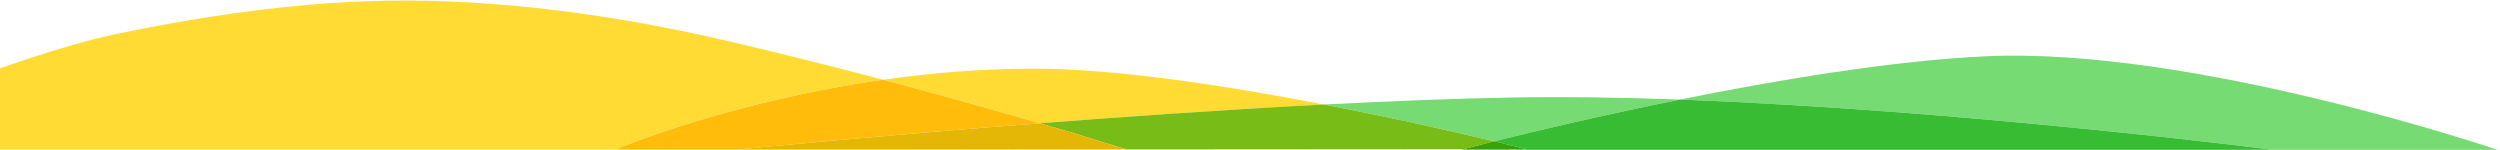 <svg width="651" height="39" viewBox="0 0 651 39" fill="none" xmlns="http://www.w3.org/2000/svg">
<path d="M437.42 25.927C422.263 25.37 407.419 25.136 393.665 25.39C378.463 25.668 361.779 26.33 344.722 27.215C363.301 30.797 379.692 34.553 389.089 36.796C399.122 34.304 416.92 30.061 437.42 25.927Z" fill="#77DB73"/>
<path d="M516.736 14.67C492.591 15.839 462.914 20.794 437.42 25.932C510.897 28.638 591.79 39 591.79 39H650.304C650.304 39 570.947 12.039 516.736 14.67Z" fill="#77DB73"/>
<path d="M389.089 36.796C394.372 38.06 397.446 38.841 397.446 38.841L380.981 38.851C380.612 38.945 380.418 39 380.418 39H591.79C591.79 39 510.901 28.638 437.42 25.932C416.92 30.061 399.122 34.304 389.089 36.796Z" fill="#38BC34"/>
<path d="M189.72 10.735C167.271 5.507 144.677 1.906 121.865 0.617C107.827 -0.173 93.784 0.045 79.752 1.299C63.073 2.786 46.528 5.458 30.043 8.905C3.828 14.386 -49.547 36.343 -48.995 38.945C20.726 38.945 90.447 38.945 160.163 38.945C162.127 38.124 190.74 26.34 229.908 20.759C216.547 17.232 203.156 13.864 189.72 10.735Z" fill="#FFDB33"/>
<path d="M344.722 27.215C319.636 22.38 290.571 17.878 269.365 17.878C255.506 17.878 242.19 19.018 229.908 20.768C243.548 24.375 257.153 28.165 270.733 32.095C293.889 30.299 319.711 28.514 344.722 27.215Z" fill="#FFDB33"/>
<path d="M277.468 34.045C282.438 35.498 288.293 37.423 293.267 38.91L380.98 38.85C382.114 38.552 384.935 37.826 389.083 36.796C379.687 34.553 363.296 30.792 344.717 27.215C319.706 28.514 293.884 30.304 270.728 32.095C272.981 32.742 275.225 33.389 277.468 34.045Z" fill="#77BC17"/>
<path d="M397.45 38.84C397.45 38.84 394.376 38.059 389.094 36.796C384.945 37.826 382.124 38.557 380.99 38.85L397.45 38.84Z" fill="#38A20A"/>
<path d="M270.733 32.095C257.153 28.166 243.543 24.375 229.908 20.769C190.74 26.35 162.127 38.129 160.163 38.955C170.763 38.955 181.358 38.955 191.959 38.955C196.297 38.522 229.227 35.304 270.733 32.095Z" fill="#FFBC0A"/>
<path d="M270.733 32.095C229.227 35.304 196.297 38.522 191.954 38.95C205.599 38.95 219.239 38.95 232.883 38.95L293.267 38.91C288.288 37.423 282.438 35.503 277.469 34.045C275.225 33.389 272.982 32.742 270.733 32.095Z" fill="#E4B605"/>
</svg>
